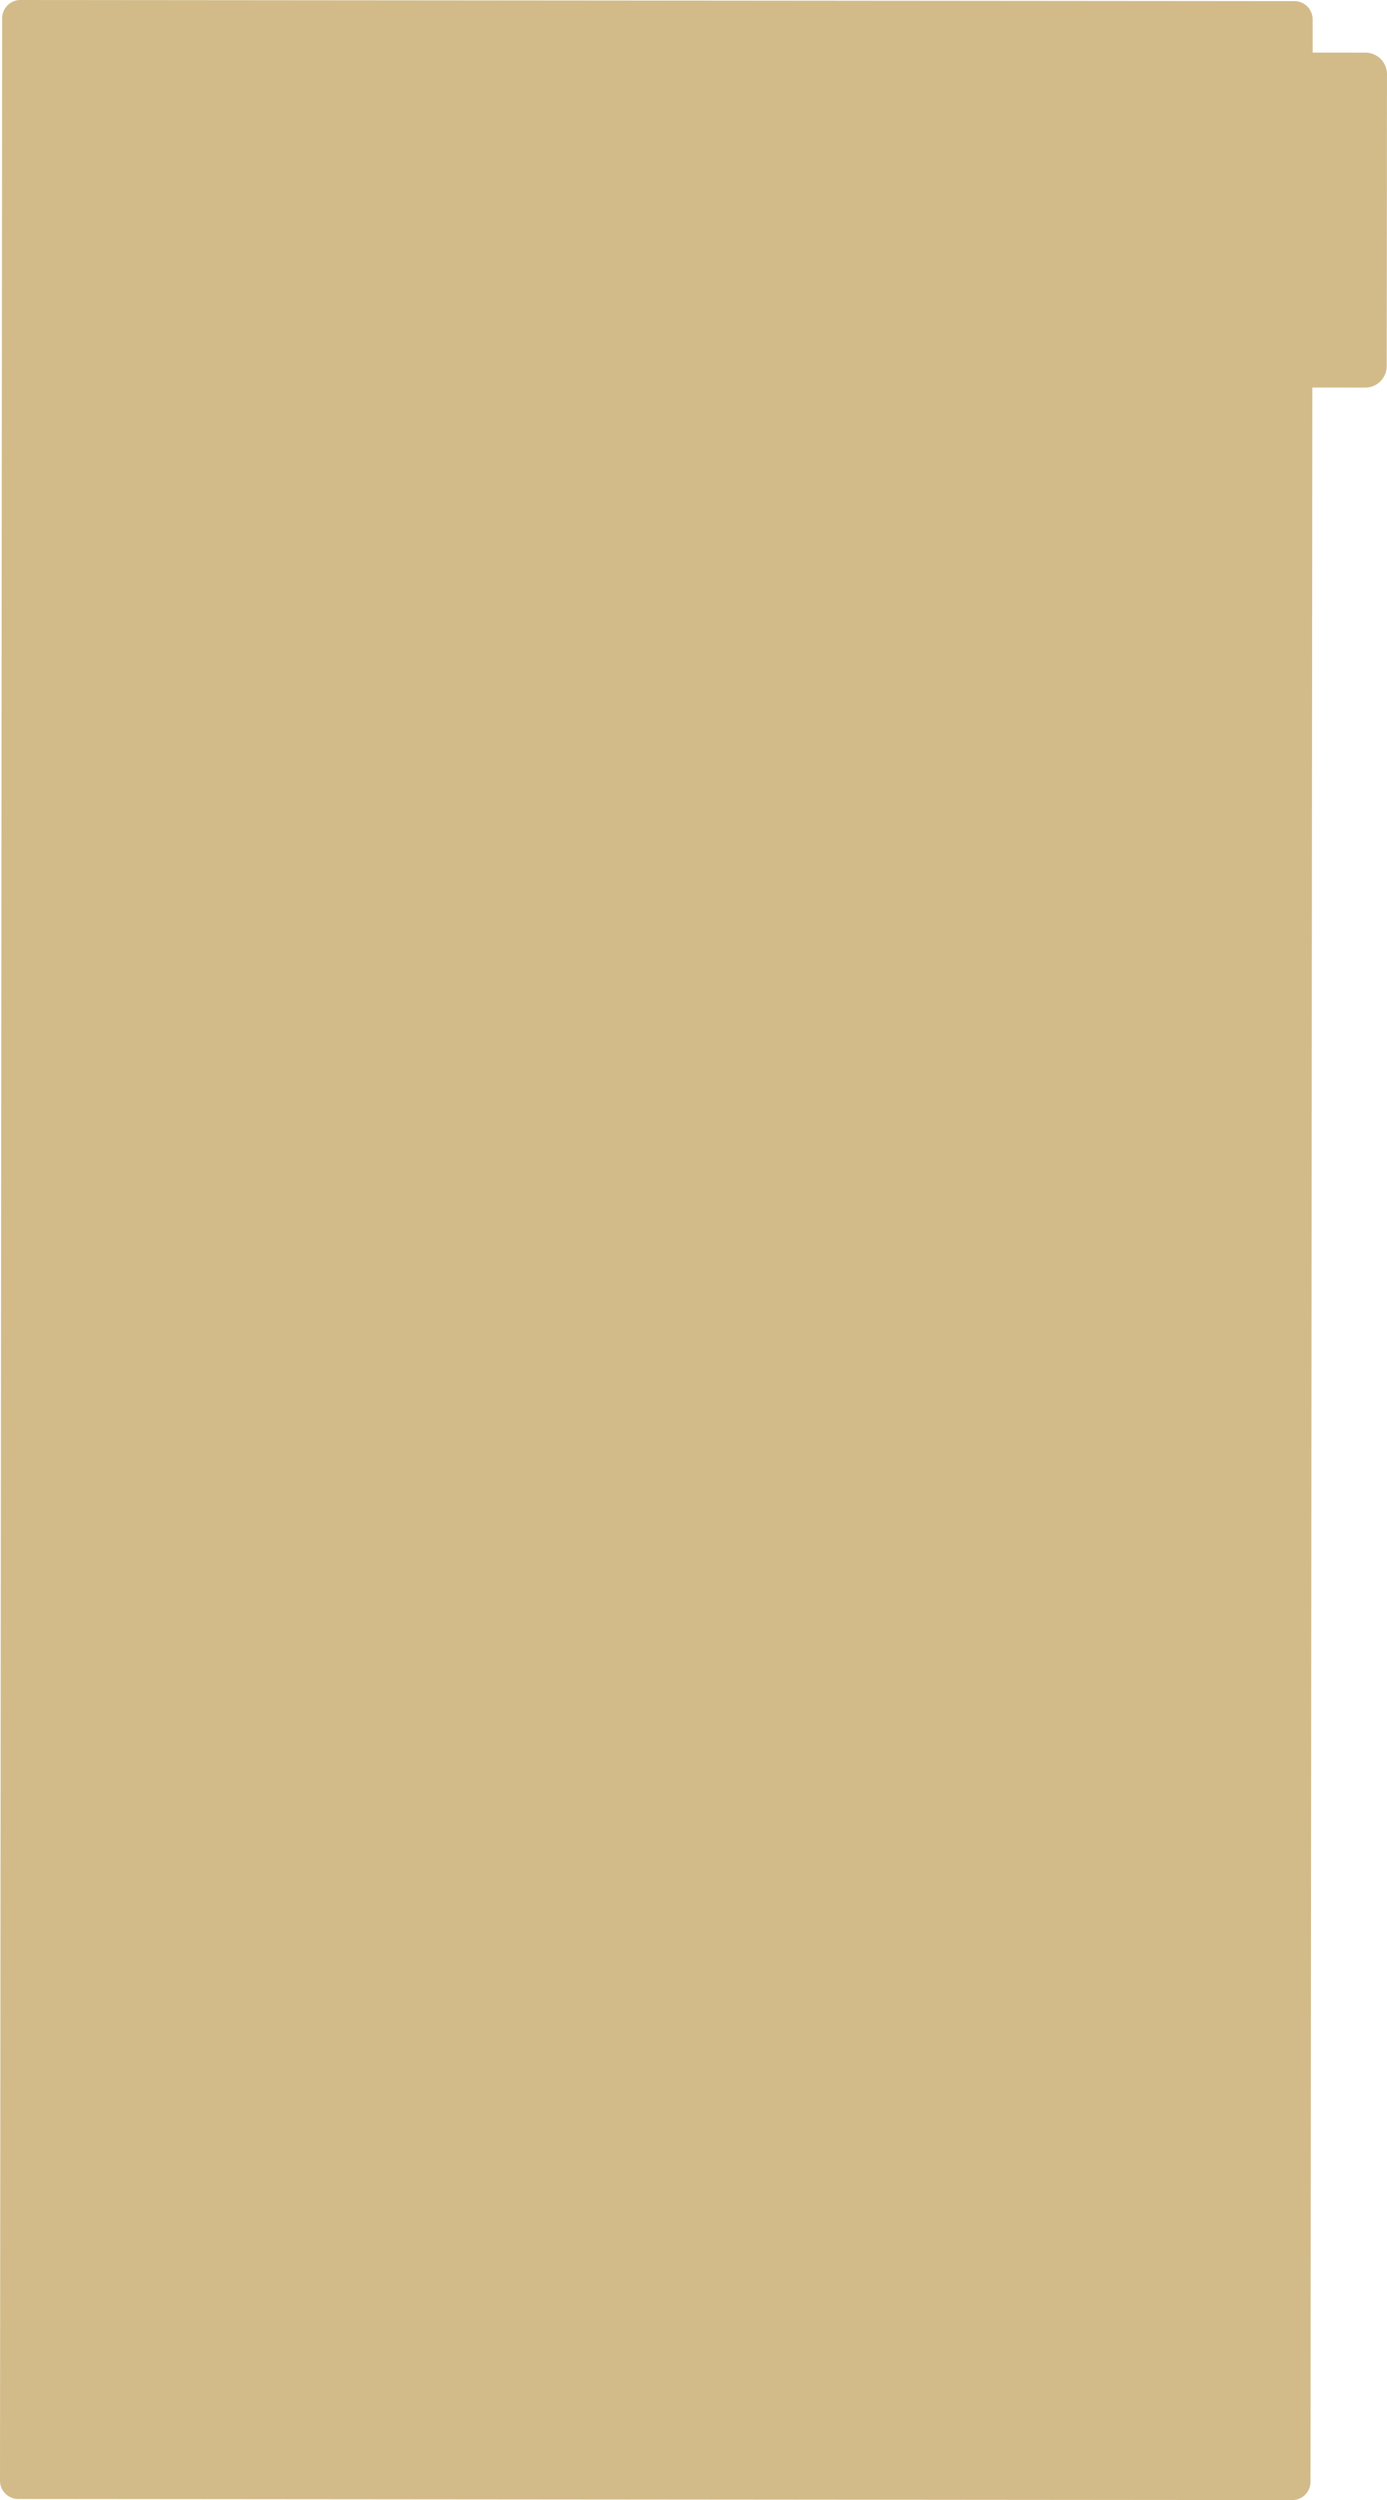 <svg xmlns="http://www.w3.org/2000/svg" viewBox="0 0 1673.07 3014.99"><path d="M1647.1,63.48l-63.74-.06,0-40.06a22,22,0,0,0-22-22L24.61,0a22,22,0,0,0-22,22L0,2991.63a22,22,0,0,0,22,22l1536.8,1.34a22,22,0,0,0,22-22L1583,467.37l63.74.06a26,26,0,0,0,26-26l.31-351.95A26,26,0,0,0,1647.1,63.48Z" fill="#d2bb89"/></svg>